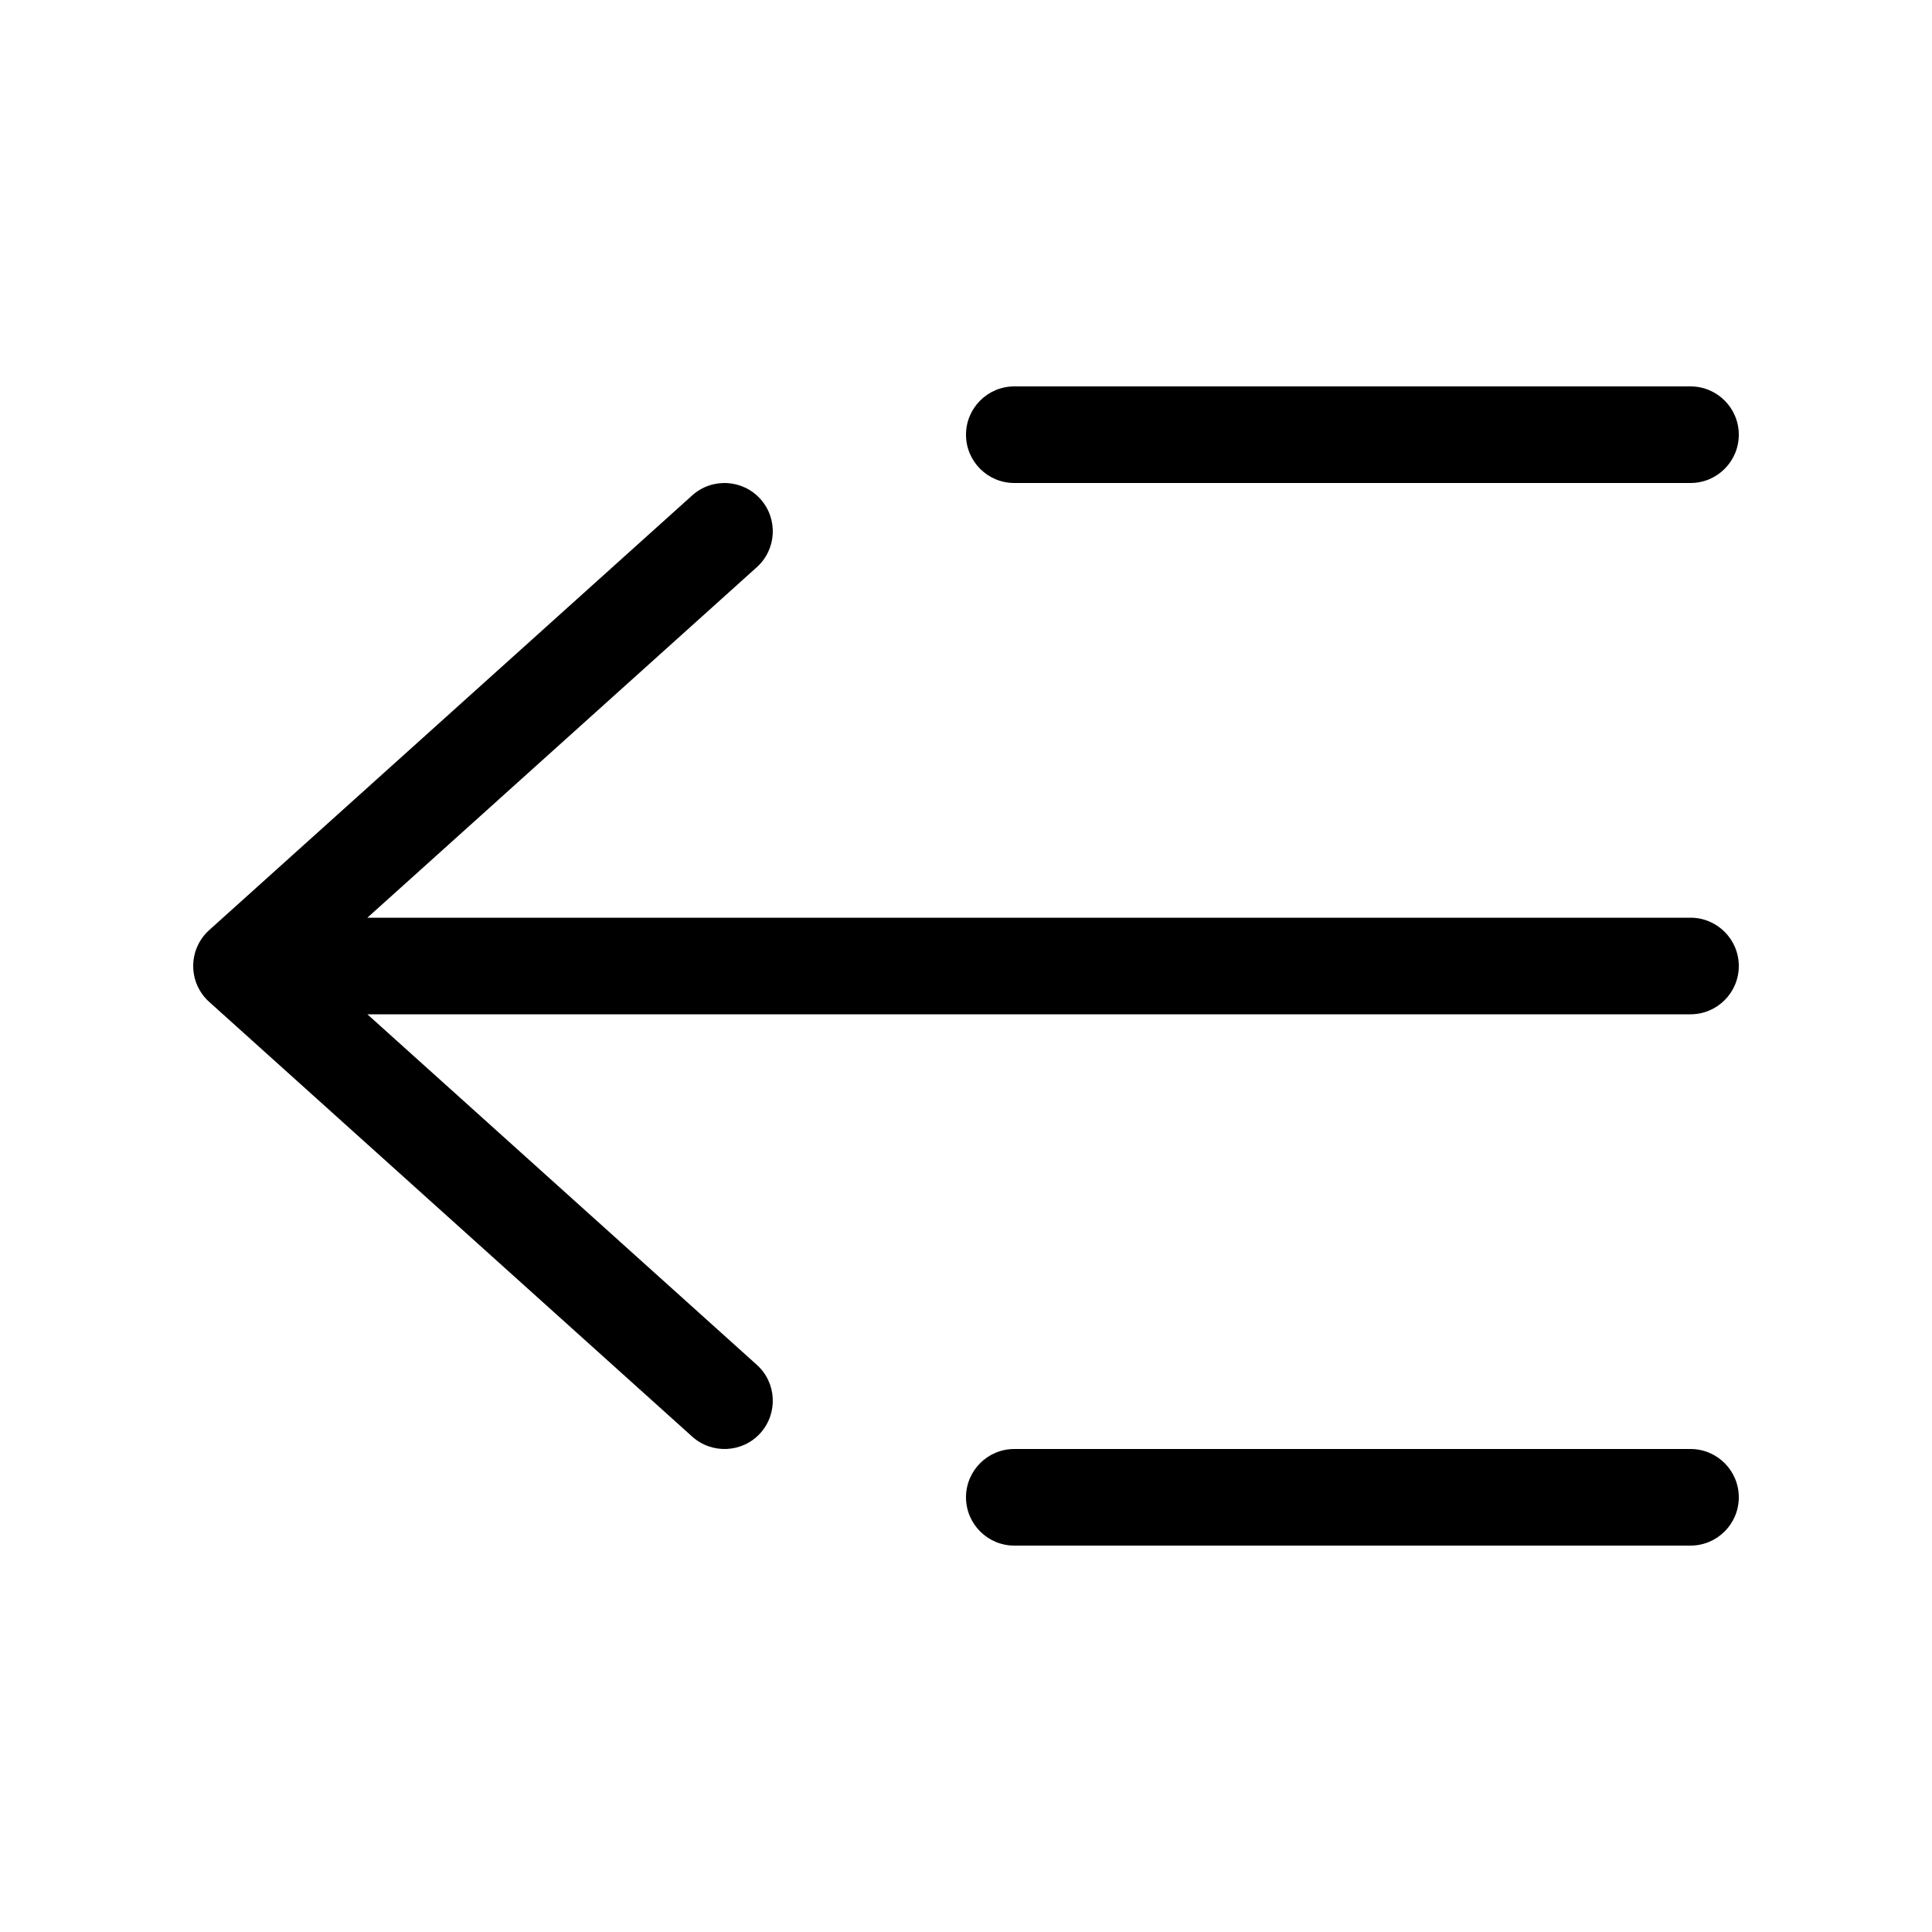 <svg viewBox="0 0 20 20" xmlns="http://www.w3.org/2000/svg">
<path fill-rule="evenodd" clip-rule="evenodd" d="M10 4.5C10 4.224 10.224 4 10.5 4H17.5C17.776 4 18 4.224 18 4.5C18 4.776 17.776 5 17.5 5H10.5C10.224 5 10 4.776 10 4.5ZM7.872 5.166C8.056 5.371 8.04 5.687 7.834 5.872L3.803 9.5H17.5C17.776 9.5 18 9.724 18 10C18 10.276 17.776 10.5 17.5 10.5H3.803L7.834 14.128C8.04 14.313 8.056 14.629 7.872 14.835C7.687 15.04 7.371 15.056 7.166 14.872L2.166 10.372C2.06 10.277 2 10.142 2 10C2 9.858 2.06 9.723 2.166 9.628L7.166 5.128C7.371 4.944 7.687 4.96 7.872 5.166ZM10 15.5C10 15.224 10.224 15 10.5 15H17.5C17.776 15 18 15.224 18 15.5C18 15.776 17.776 16 17.5 16H10.5C10.224 16 10 15.776 10 15.5Z" />
</svg>
